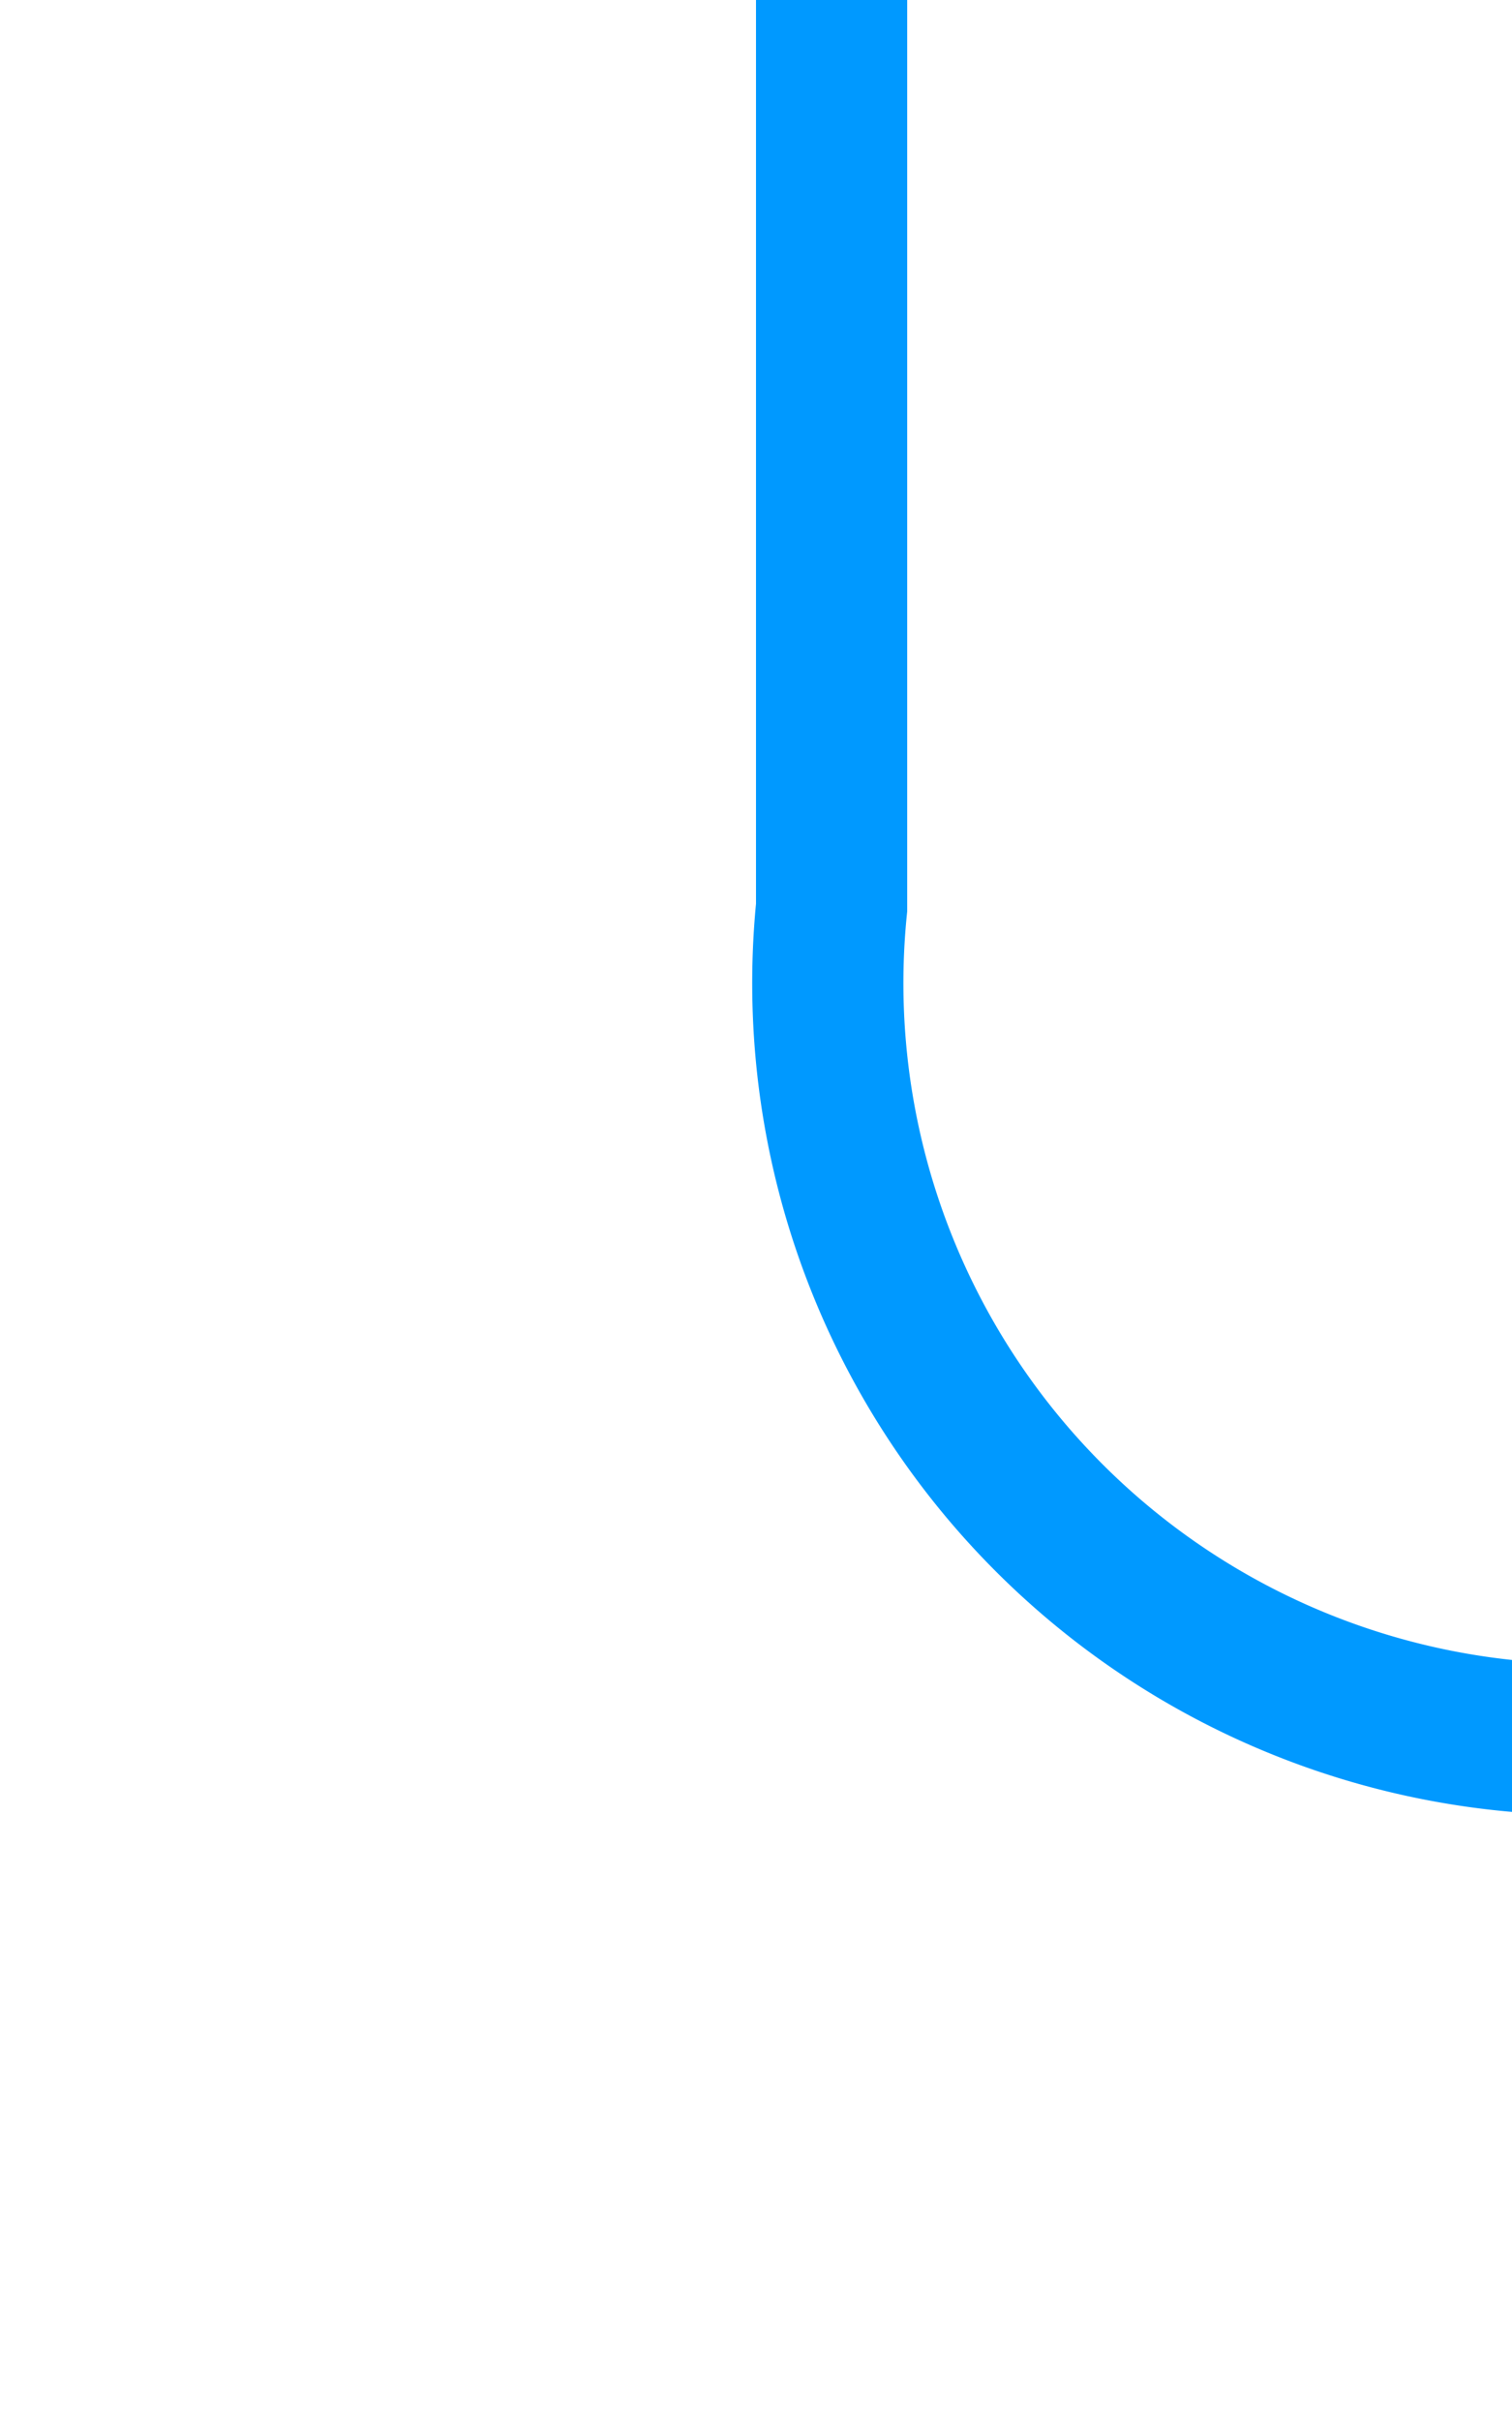 ﻿<?xml version="1.0" encoding="utf-8"?>
<svg version="1.1" xmlns:xlink="http://www.w3.org/1999/xlink" width="10px" height="16px" preserveAspectRatio="xMidYMin meet" viewBox="448 466  8 16" xmlns="http://www.w3.org/2000/svg">
  <path d="M 452.5 466  L 452.5 472  A 5 5 0 0 0 457.5 477.5 L 516 477.5  A 5 5 0 0 1 521.5 482.5 L 521.5 484  " stroke-width="1" stroke="#0099ff" fill="none" />
  <path d="M 515.2 483  L 521.5 489  L 527.8 483  L 515.2 483  Z " fill-rule="nonzero" fill="#0099ff" stroke="none" />
</svg>